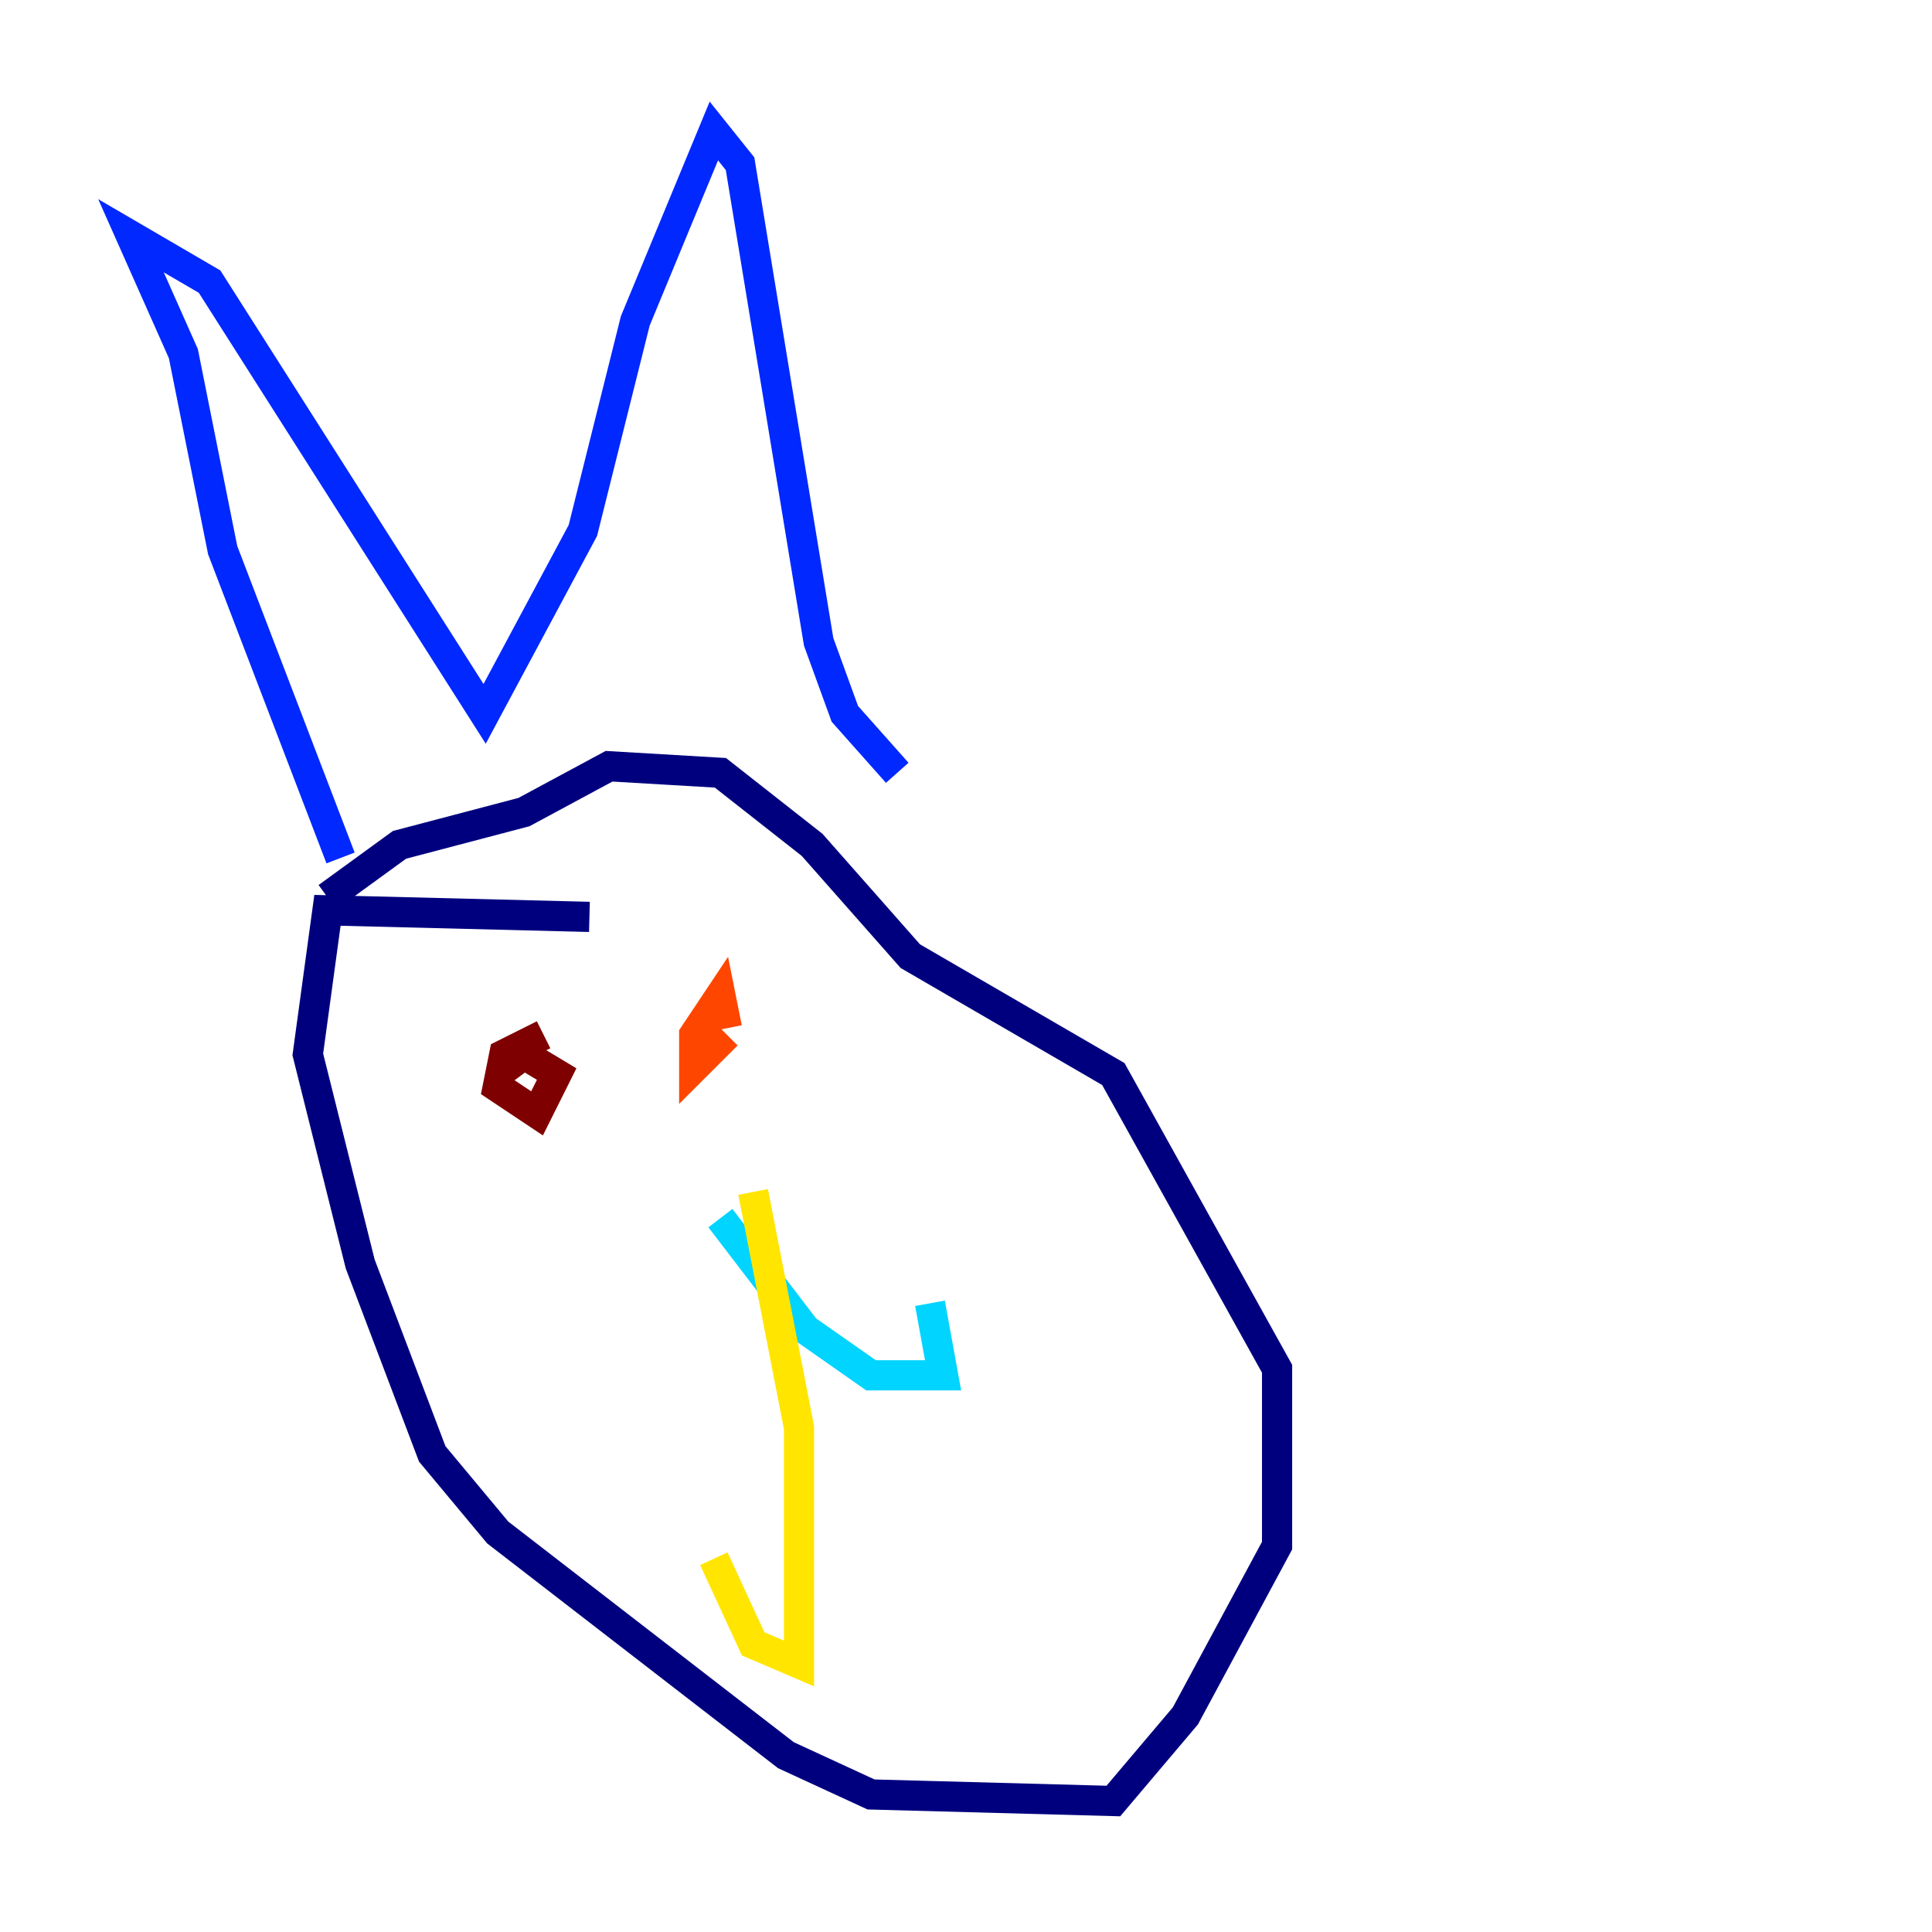 <?xml version="1.0" encoding="utf-8" ?>
<svg baseProfile="tiny" height="128" version="1.2" viewBox="0,0,128,128" width="128" xmlns="http://www.w3.org/2000/svg" xmlns:ev="http://www.w3.org/2001/xml-events" xmlns:xlink="http://www.w3.org/1999/xlink"><defs /><polyline fill="none" points="39.051,60.746 21.695,60.312 20.393,69.858 23.864,83.742 28.637,96.325 32.976,101.532 52.068,116.285 57.709,118.888 73.763,119.322 78.536,113.681 84.61,102.4 84.61,90.685 73.763,71.159 60.312,63.349 53.803,55.973 47.729,51.2 40.352,50.766 34.712,53.803 26.468,55.973 21.695,59.444" stroke="#00007f" stroke-width="2" /><polyline fill="none" points="22.563,56.841 14.752,36.447 12.149,23.43 8.678,15.62 13.885,18.658 32.108,47.295 38.617,35.146 42.088,21.261 47.295,8.678 49.031,10.848 54.237,42.522 55.973,47.295 59.444,51.2" stroke="#0028ff" stroke-width="2" /><polyline fill="none" points="47.729,80.705 53.37,88.081 57.709,91.119 62.481,91.119 61.614,86.346" stroke="#00d4ff" stroke-width="2" /><polyline fill="none" points="49.898,78.969 49.898,78.969" stroke="#7cff79" stroke-width="2" /><polyline fill="none" points="49.898,78.969 52.936,94.59 52.936,110.21 49.898,108.909 47.295,103.268" stroke="#ffe500" stroke-width="2" /><polyline fill="none" points="48.163,68.122 47.729,65.953 45.993,68.556 45.993,70.725 48.163,68.556" stroke="#ff4600" stroke-width="2" /><polyline fill="none" points="36.014,68.556 33.41,69.858 32.976,72.027 35.58,73.763 36.881,71.159 34.712,69.858 32.976,71.159" stroke="#7f0000" stroke-width="2" /></svg>